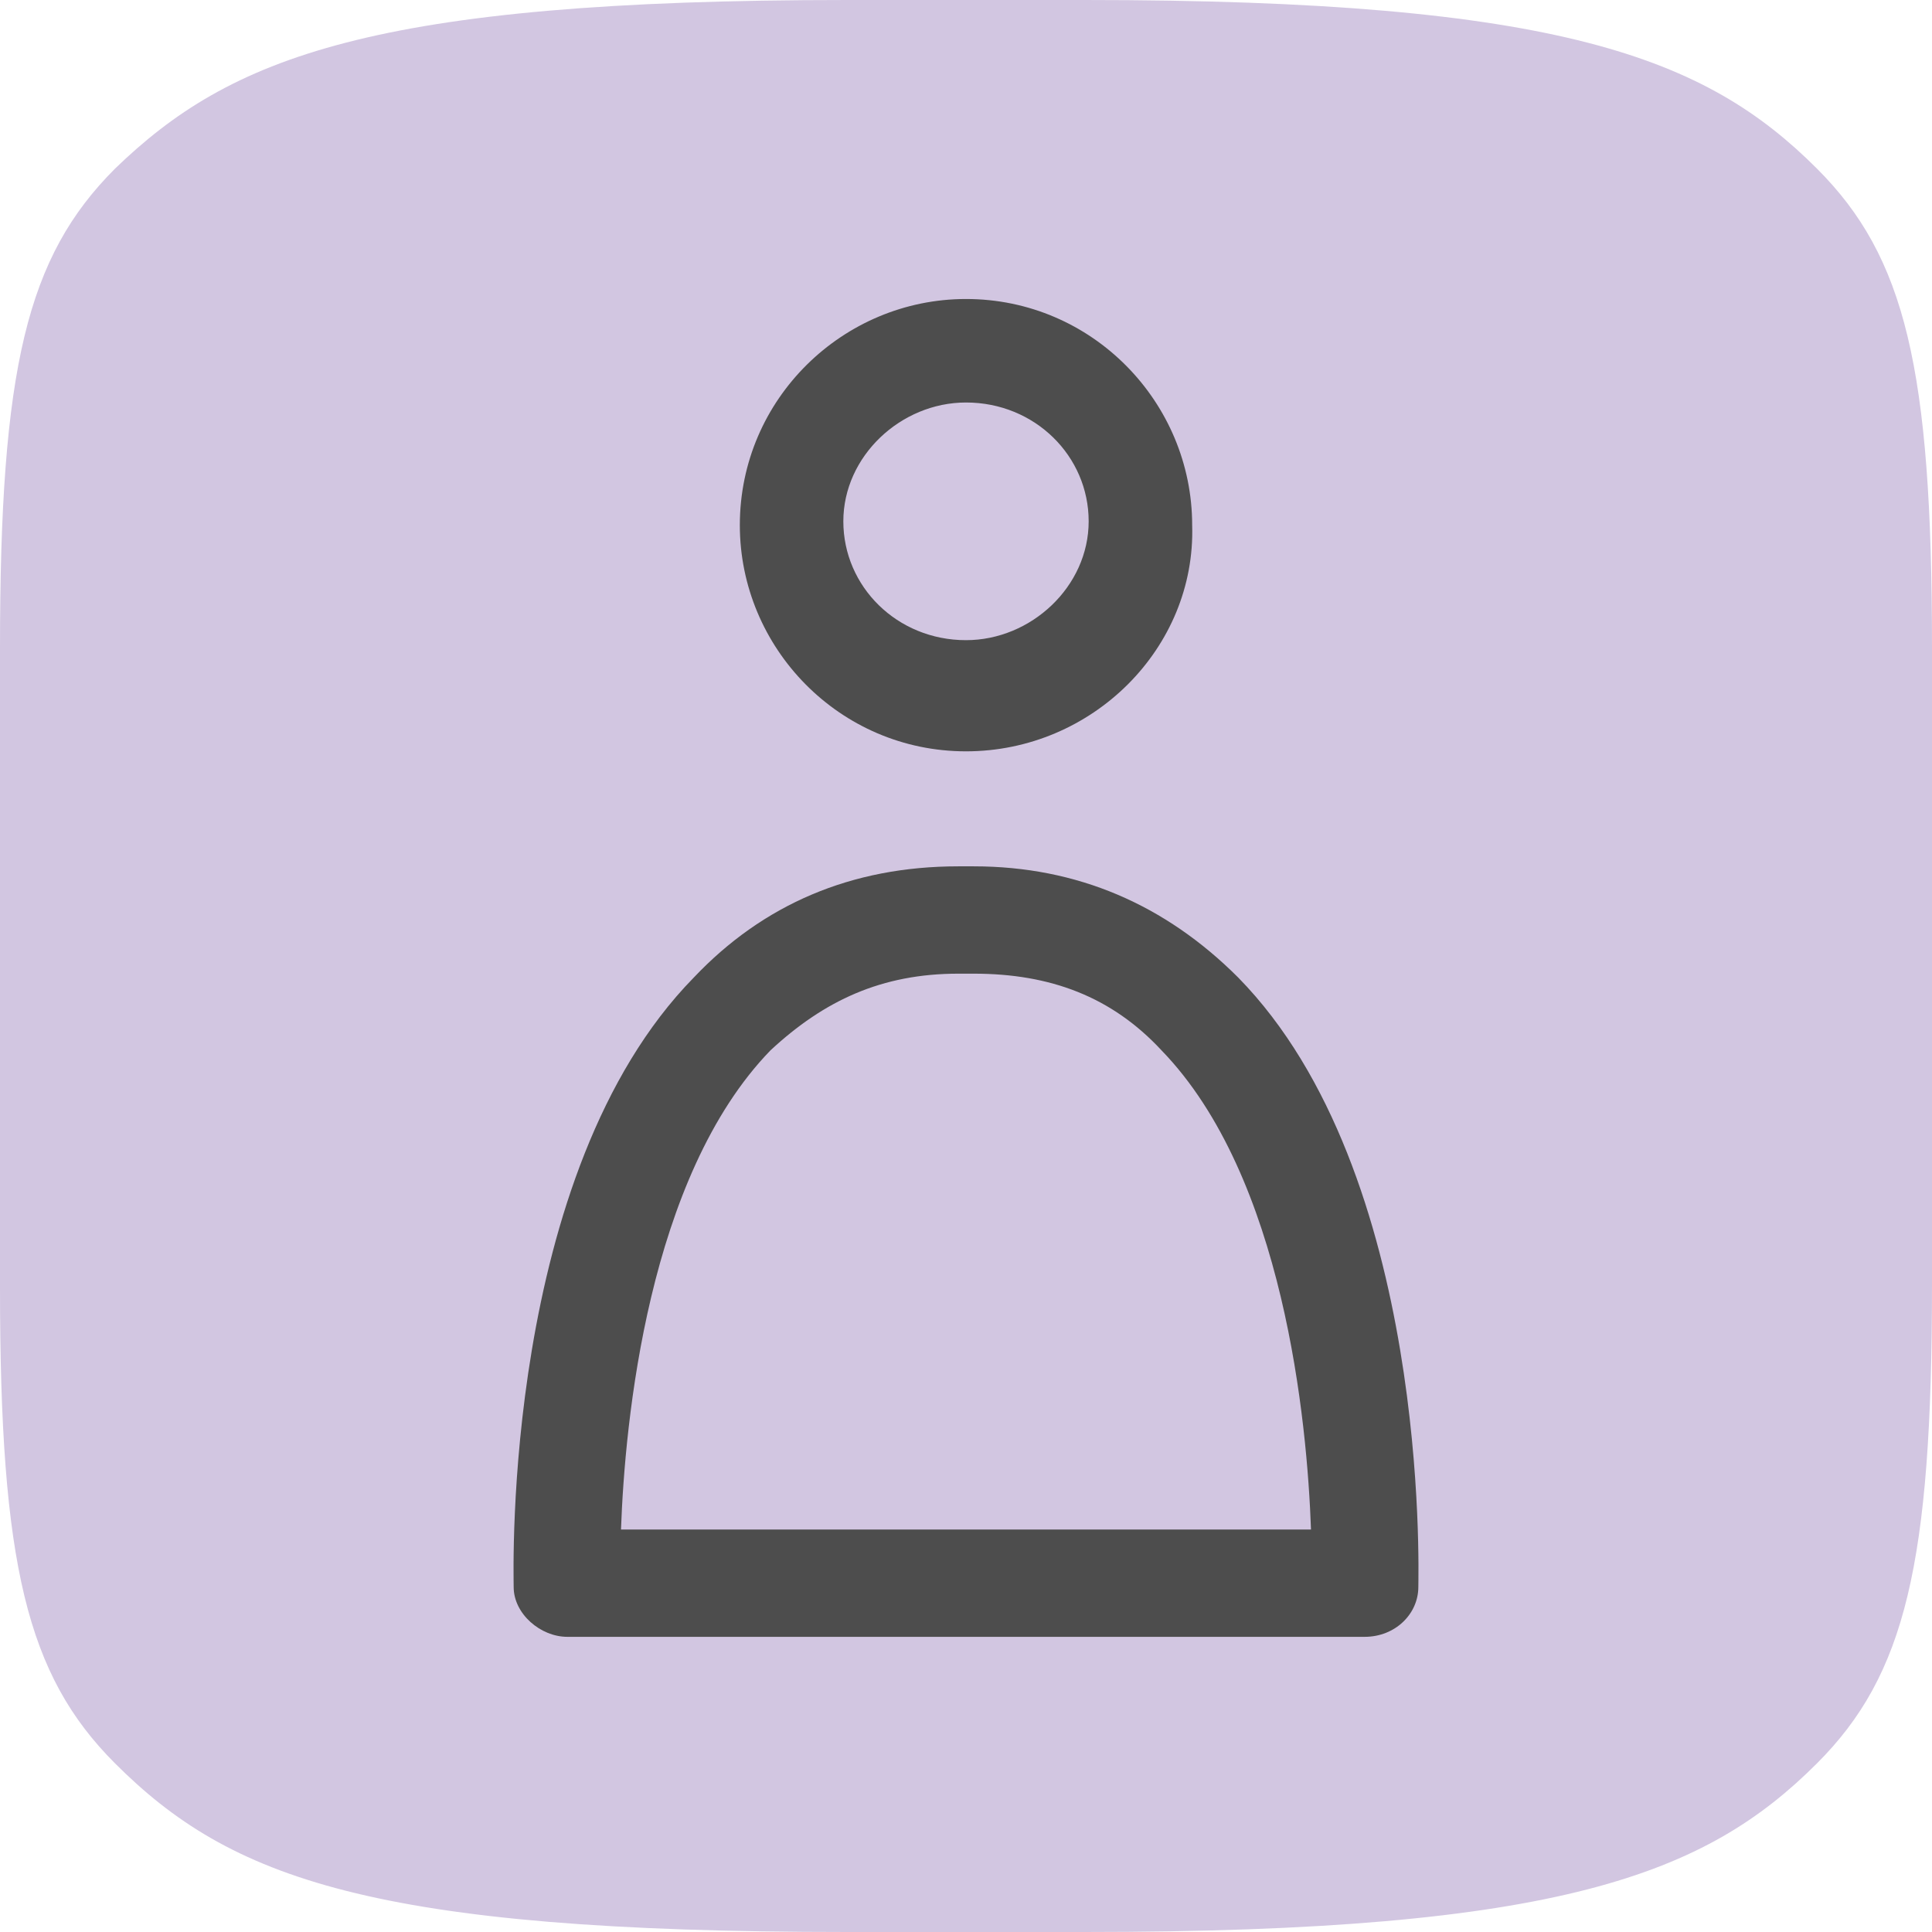 <?xml version="1.0" encoding="utf-8"?>
<!-- Generator: Adobe Illustrator 18.0.0, SVG Export Plug-In . SVG Version: 6.00 Build 0)  -->
<!DOCTYPE svg PUBLIC "-//W3C//DTD SVG 1.1//EN" "http://www.w3.org/Graphics/SVG/1.1/DTD/svg11.dtd">
<svg version="1.1" id="Layer_1" xmlns="http://www.w3.org/2000/svg" xmlns:xlink="http://www.w3.org/1999/xlink" x="0px" y="0px"
	 viewBox="0 0 50.4 50.4" style="enable-background:new 0 0 50.4 50.4;" xml:space="preserve">
<style type="text/css">
	.st0{fill:#D4C8E3;}
	.st1{fill:#333333;}
	.st2{fill:#F1EEF6;}
	.st3{fill:#808080;}
	.st4{fill:#1A1A1A;}
	.st5{fill:#E5E5E5;}
	.st6{fill:none;stroke:#FFFFFF;stroke-miterlimit:10;}
	.st7{fill:#D2C6E1;}
	.st8{fill:#4D4D4D;}
	.st9{fill:none;stroke:#B2B2B2;stroke-miterlimit:10;}
	.st10{fill:#FFFFFF;}
	.st11{fill:none;stroke:#808080;stroke-miterlimit:10;}
	.st12{fill:none;stroke:#4D4D4D;stroke-width:2.269;stroke-linecap:round;stroke-linejoin:round;stroke-miterlimit:10;}
	.st13{fill:none;stroke:#4D4D4D;stroke-width:2.156;stroke-linecap:round;stroke-linejoin:round;stroke-miterlimit:10;}
	.st14{fill:none;stroke:#4D4D4D;stroke-width:2.156;stroke-linecap:round;stroke-linejoin:round;stroke-miterlimit:10;}
	.st15{fill:#241E21;}
	.st16{fill:none;stroke:#4D4D4D;stroke-width:2.162;stroke-linecap:round;stroke-linejoin:round;stroke-miterlimit:10;}
	.st17{fill:none;stroke:#4D4D4D;stroke-width:2.557;stroke-linecap:round;stroke-linejoin:round;stroke-miterlimit:10;}
	.st18{fill:none;stroke:#4D4D4D;stroke-width:2.399;stroke-linecap:round;stroke-linejoin:round;stroke-miterlimit:10;}
	.st19{fill:none;stroke:#4D4D4D;stroke-width:2.607;stroke-linecap:round;stroke-linejoin:round;stroke-miterlimit:10;}
	.st20{fill:none;stroke:#4D4D4D;stroke-width:2.037;stroke-linecap:round;stroke-linejoin:round;stroke-miterlimit:10;}
	.st21{fill:none;stroke:#4D4D4D;stroke-width:1.727;stroke-linecap:round;stroke-linejoin:round;stroke-miterlimit:10;}
	.st22{fill:none;stroke:#4D4D4D;stroke-width:2.021;stroke-linecap:round;stroke-linejoin:round;stroke-miterlimit:10;}
	.st23{fill:#666666;}
	.st24{fill:none;stroke:#666666;stroke-miterlimit:10;}
	.st25{fill:none;stroke:#E5E5E5;stroke-miterlimit:10;}
</style>
<g>
	<path class="st7" d="M22.1,0C9.7,0,6,1.5,3,4.4C0.7,6.7,0,9.6,0,16.9v16.7C0,40.8,0.7,43.7,3,46C6,49,9.7,50.4,22.1,50.4h6.2
		c12.4,0,16.2-1.5,19.1-4.4c2.3-2.3,3-5.2,3-12.5V16.9c0-7.3-0.7-10.2-3-12.5C44.5,1.5,40.7,0,28.3,0H22.1z"/>
	<g>
		<path class="st8" d="M35.6,42.7H14.8c-0.7,0-1.4-0.6-1.4-1.3c0-0.4-0.3-10.8,4.7-15.9c1.8-1.9,4.1-2.9,6.9-2.9c0.1,0,0.2,0,0.2,0
			c0.1,0,0.2,0,0.2,0c2.7,0,5,1,6.9,2.9c5,5.1,4.7,15.5,4.7,15.9C37,42.1,36.4,42.7,35.6,42.7z M16.2,39.9h18
			c-0.1-2.8-0.7-9.2-3.9-12.5c-1.3-1.4-2.9-2-4.9-2c-0.1,0-0.2,0-0.2,0c-0.1,0-0.2,0-0.2,0c-2,0-3.5,0.7-4.9,2
			C16.9,30.7,16.3,37.1,16.2,39.9z M25.2,19.6c-3.3,0-5.9-2.7-5.9-5.9c0-3.3,2.7-5.9,5.9-5.9c3.3,0,5.9,2.7,5.9,5.9
			C31.2,16.9,28.5,19.6,25.2,19.6z M25.2,10.5c-1.7,0-3.2,1.4-3.2,3.1c0,1.7,1.4,3.1,3.2,3.1c1.7,0,3.2-1.4,3.2-3.1
			C28.4,11.9,27,10.5,25.2,10.5z"/>
	</g>
</g>
</svg>

